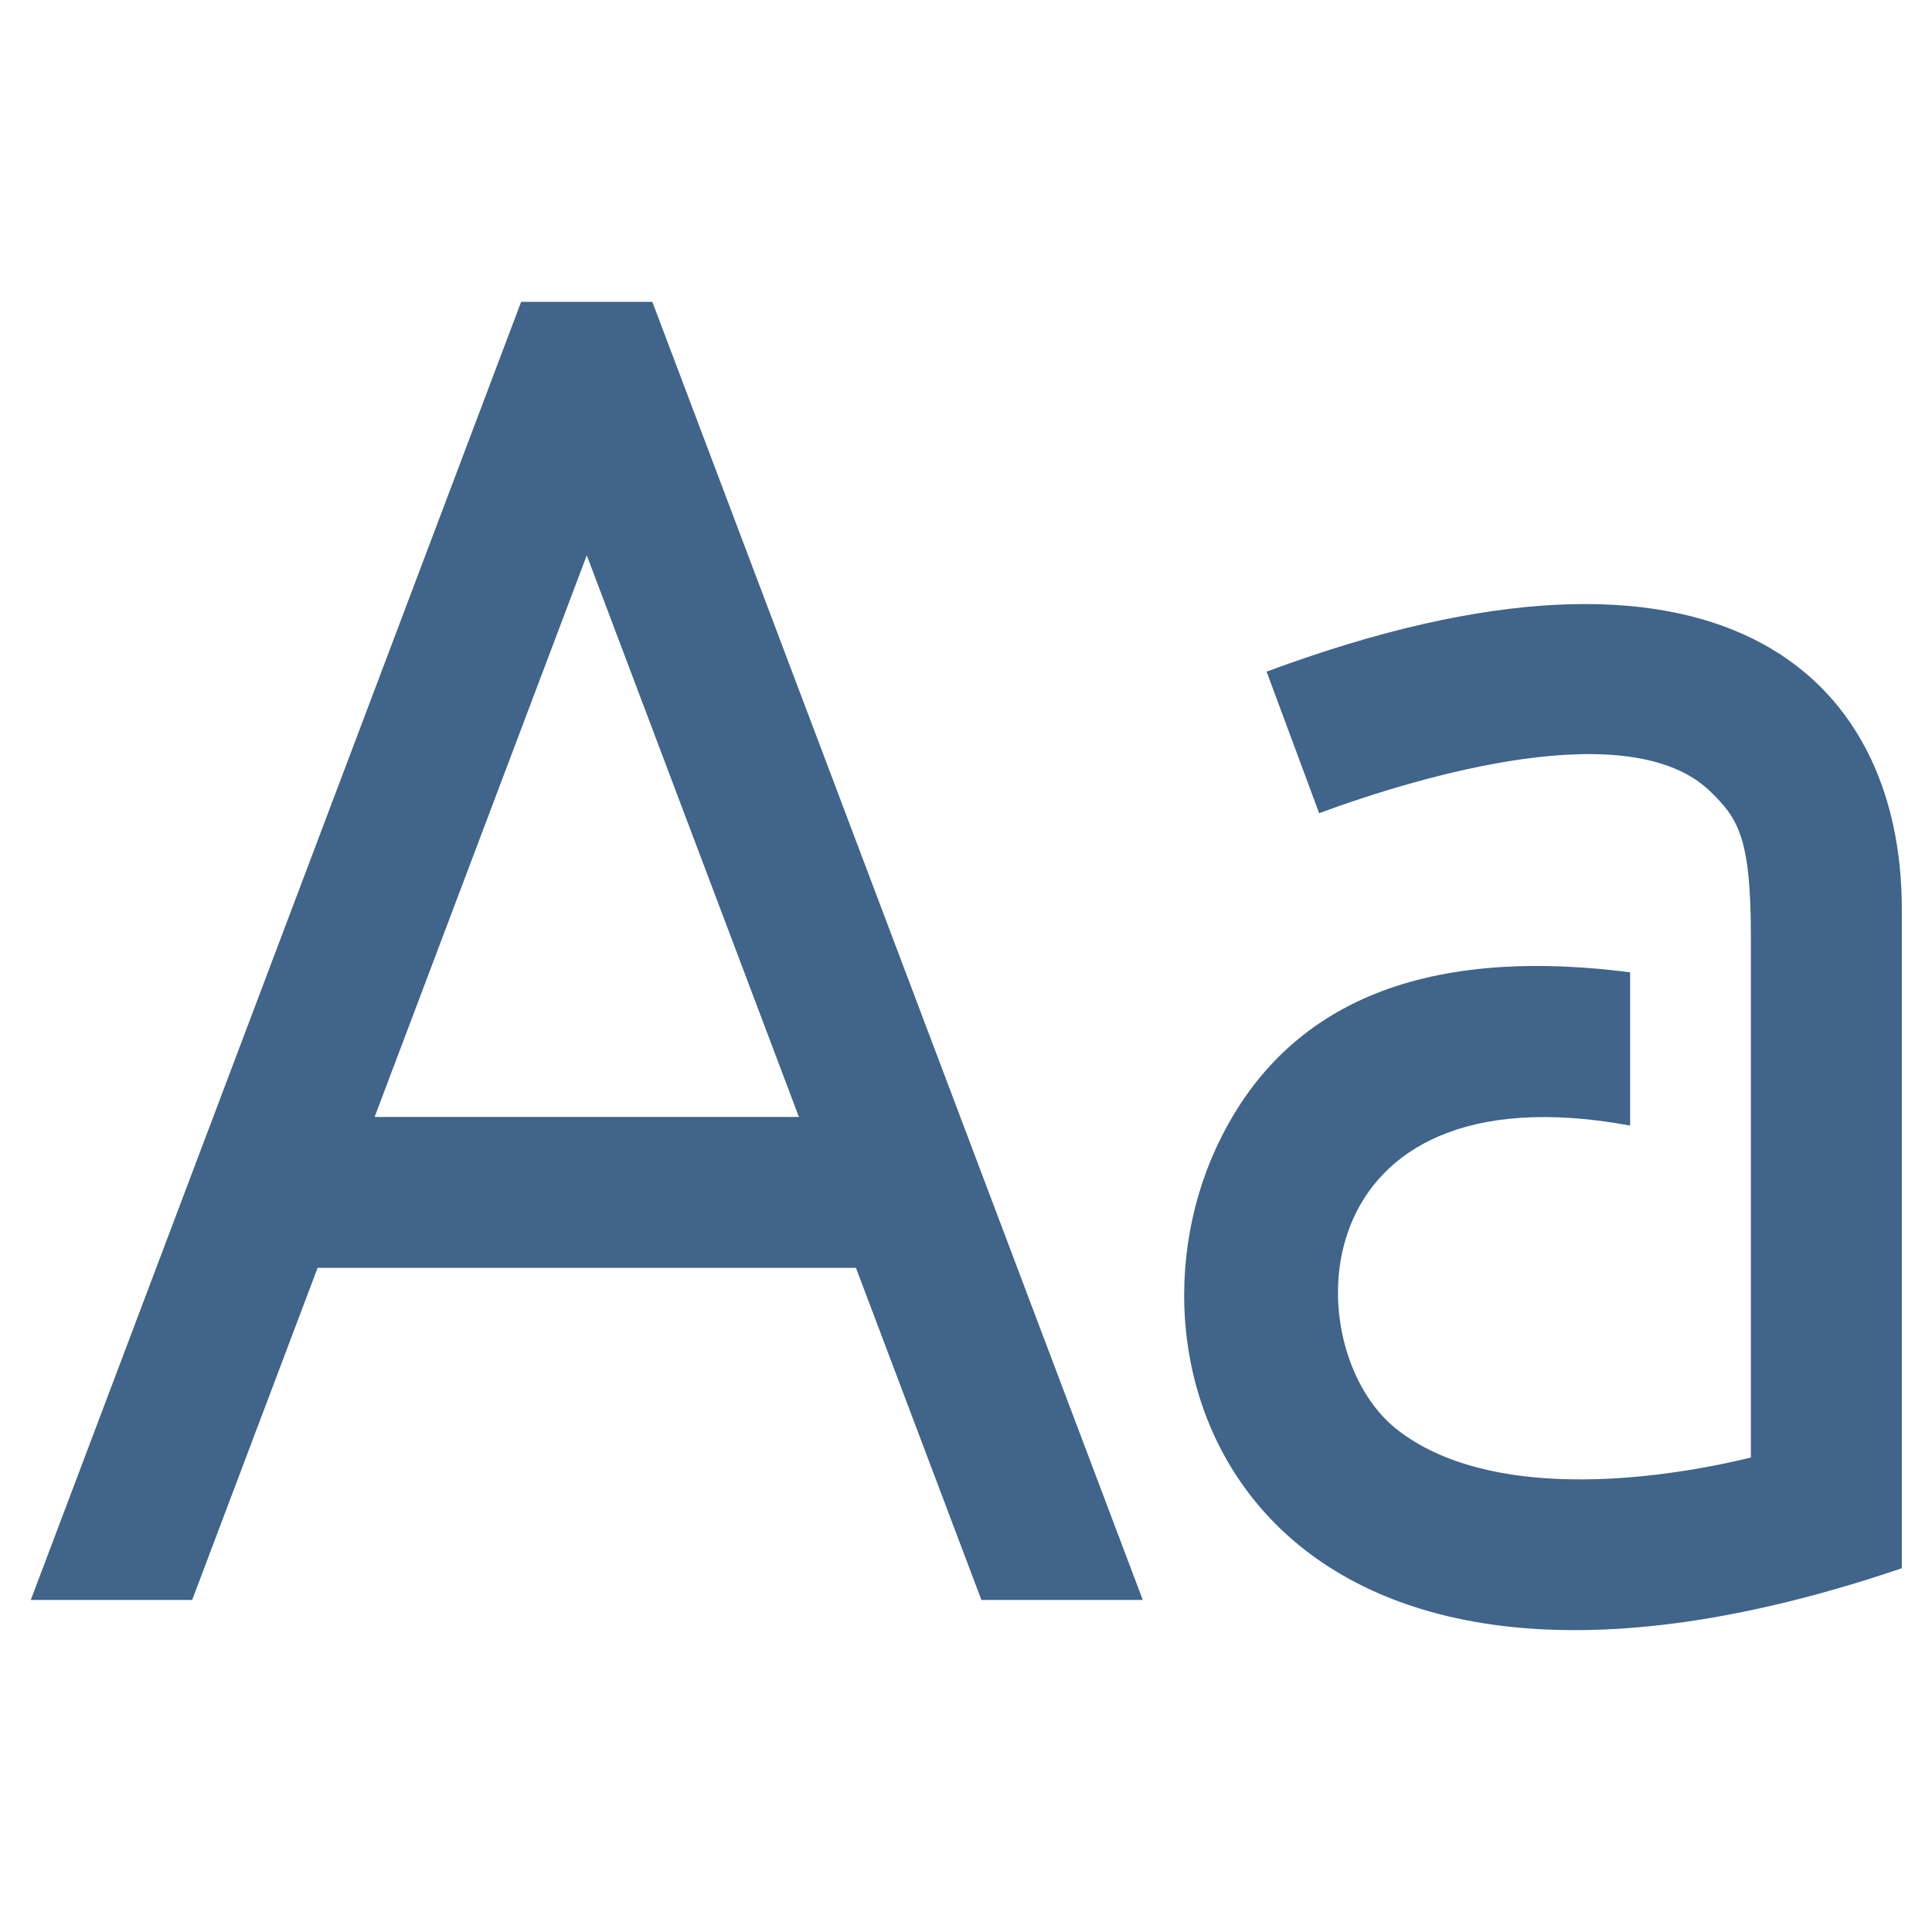 <svg viewBox="0 0 1024 1024" xmlns="http://www.w3.org/2000/svg" width="200" height="200"><path fill="#40648a" d="M276.208 160L16.32 848h85.536l66.48-176H453.68l66.48 176h85.536L345.76 160h-69.568zM198.56 592l112.448-297.68L423.44 592H198.56zm472.768-236l27.84 74.992c55.232-20.288 164.4-52.256 206.88-11.92C921.328 433.632 928 444.224 928 496v276.512c-51.52 12.56-138.8 23.216-187.456-14.752C686.144 715.36 688 564.24 864 596.56v-81.2c-112-14.416-184.544 17.552-219.44 93.12C586.208 734.768 672 945.376 1008 831.2V481.856c0-124.4-96.864-215.072-336.688-125.856z"/></svg>
